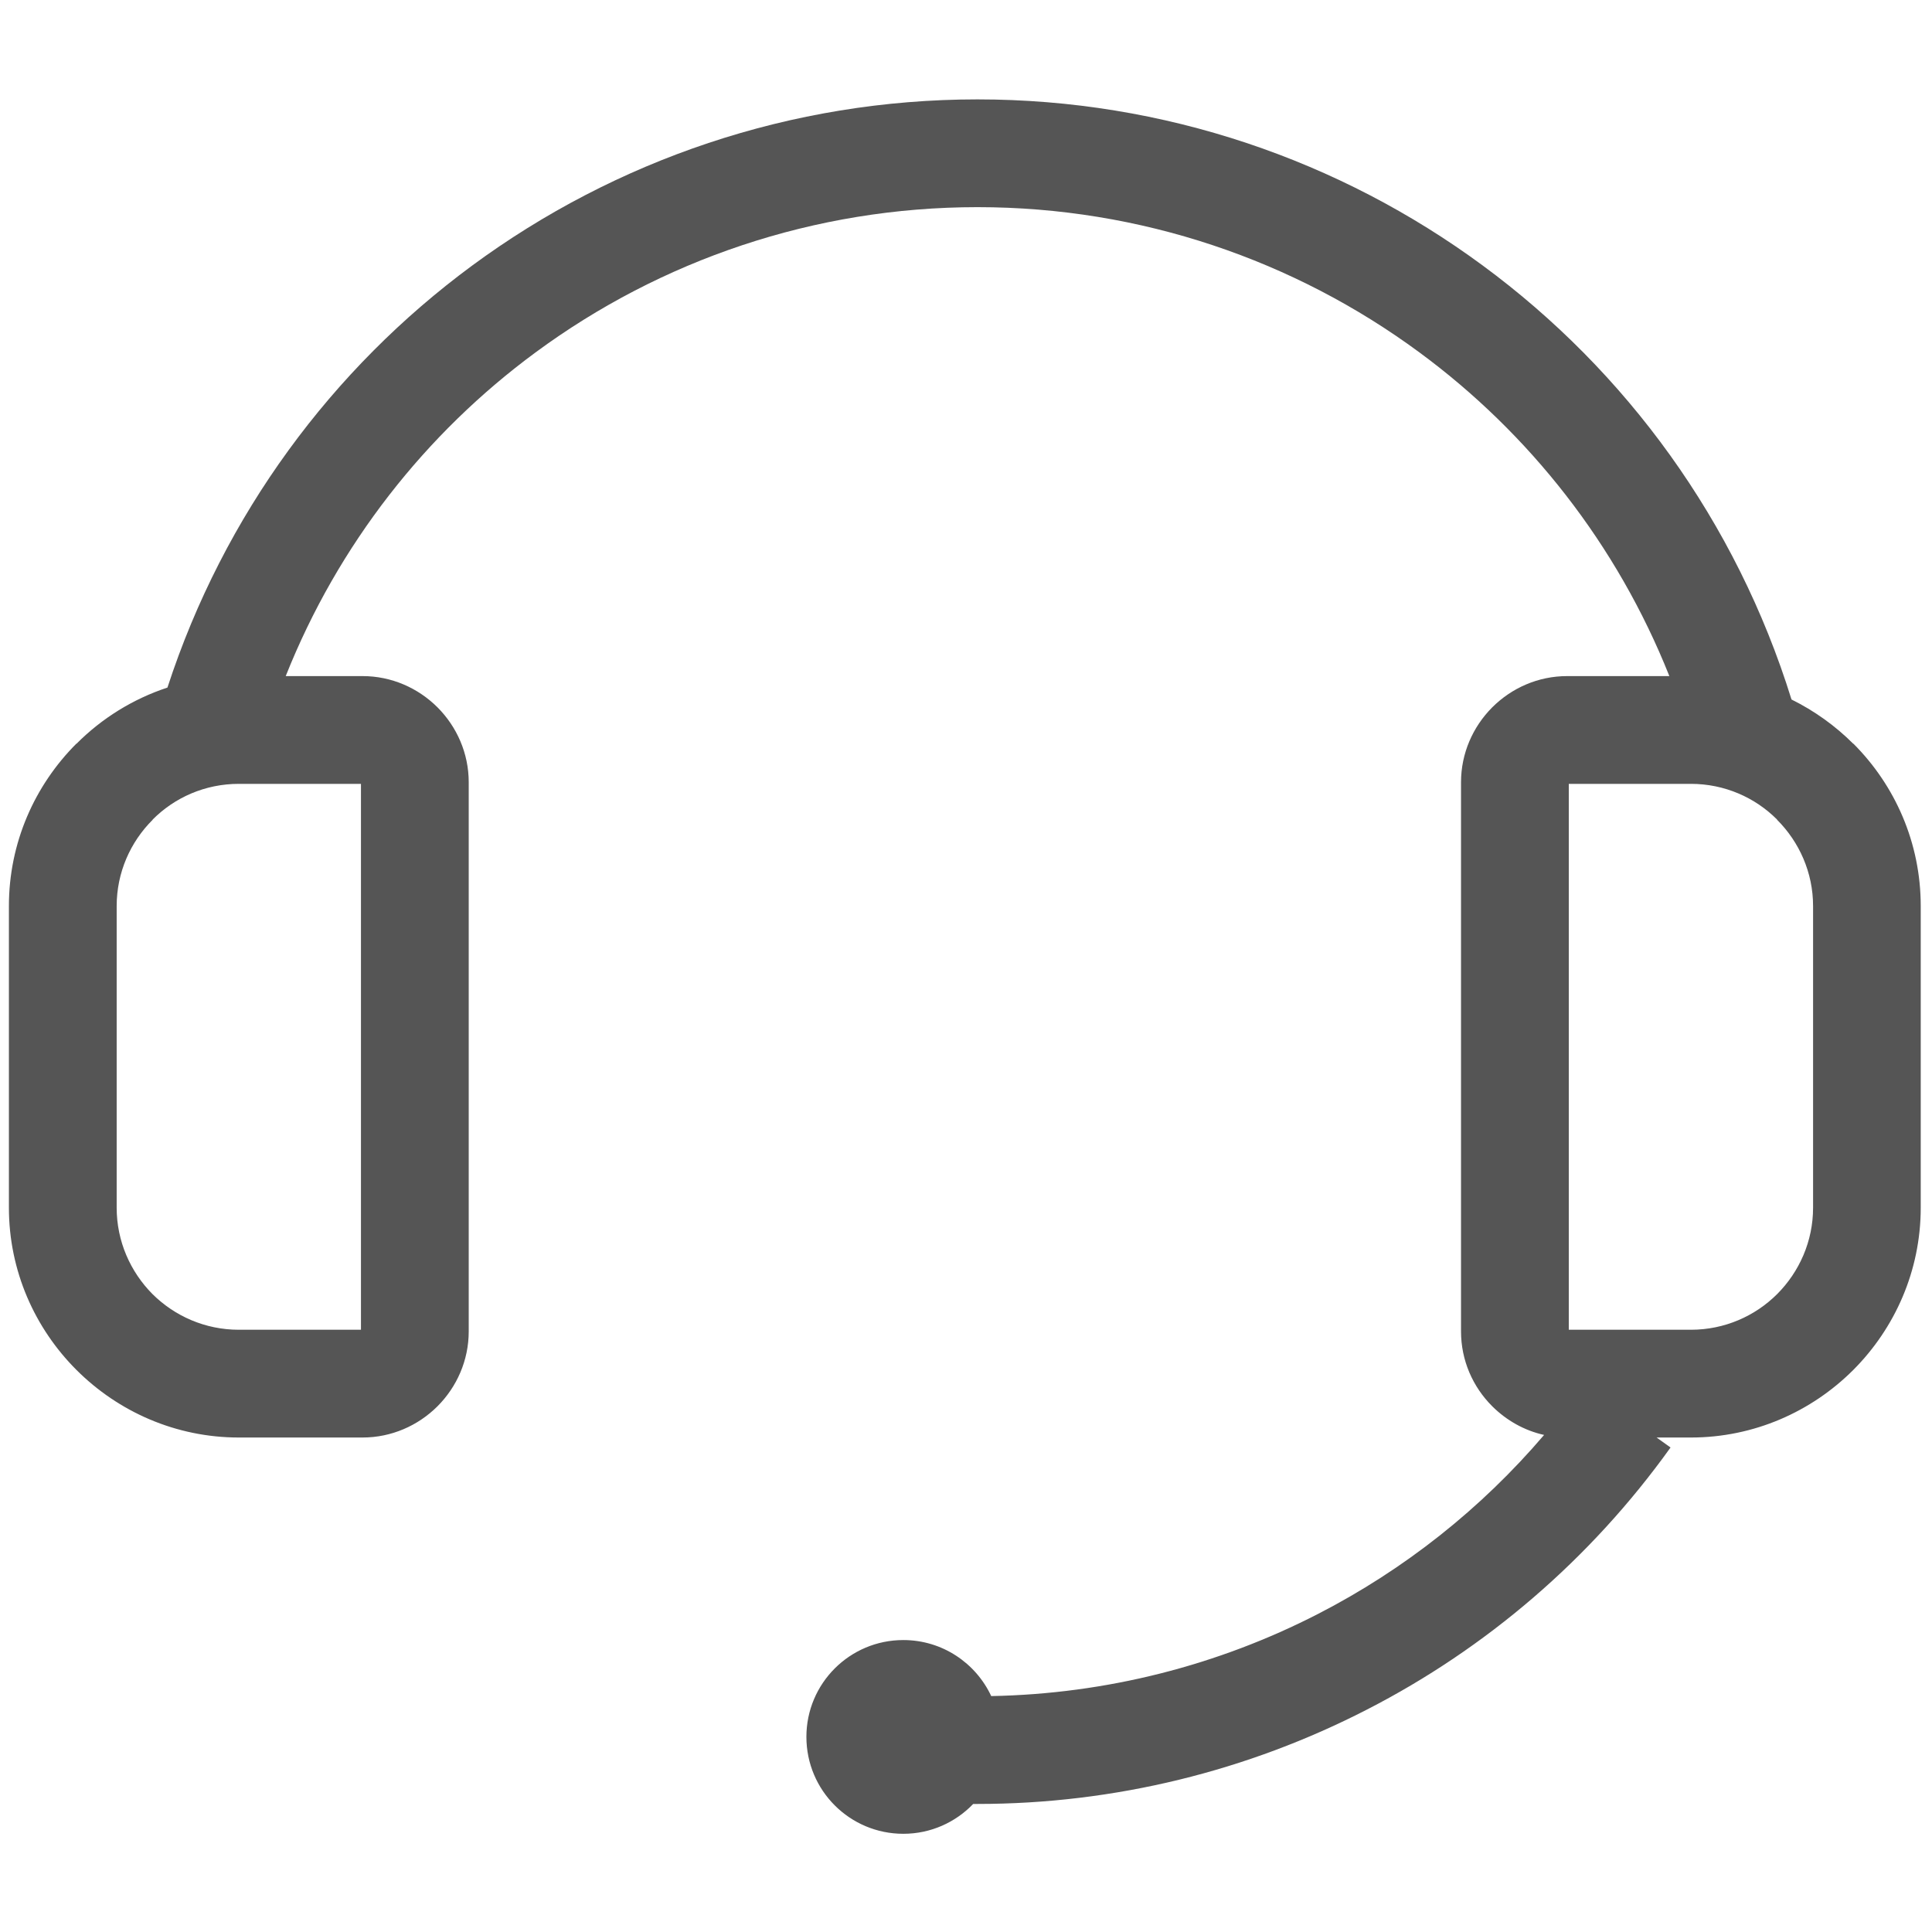 ﻿<?xml version="1.0" encoding="utf-8"?>
<svg version="1.1" xmlns:xlink="http://www.w3.org/1999/xlink" width="18px" height="18px" xmlns="http://www.w3.org/2000/svg">
  <g transform="matrix(1 0 0 1 -171 -407 )">
    <path d="M 13.904 6.589  C 14.084 6.41  14.33 6.299  14.601 6.299  L 15.553 6.299  C 15.065 5.073  14.248 4.037  13.224 3.283  C 12.06 2.425  10.628 1.93  9.107 1.93  C 7.586 1.93  6.154 2.425  4.99 3.283  C 3.966 4.037  3.15 5.073  2.662 6.299  L 3.378 6.299  C 3.648 6.299  3.895 6.41  4.075 6.589  L 4.076 6.59  L 4.077 6.591  C 4.256 6.771  4.367 7.018  4.367 7.288  L 4.367 12.404  C 4.367 12.675  4.256 12.921  4.077 13.101  L 4.076 13.102  L 4.075 13.103  C 3.895 13.282  3.648 13.393  3.378 13.393  L 2.225 13.393  C 1.637 13.393  1.102 13.152  0.714 12.765  L 0.712 12.763  C 0.324 12.375  0.083 11.84  0.083 11.252  L 0.083 8.441  C 0.083 7.851  0.324 7.316  0.712 6.928  L 0.713 6.929  C 0.948 6.693  1.238 6.512  1.56 6.406  C 2.086 4.792  3.096 3.435  4.398 2.475  C 5.731 1.493  7.369 0.926  9.107 0.926  C 10.846 0.926  12.484 1.493  13.816 2.475  C 15.149 3.457  16.175 4.855  16.691 6.517  C 16.903 6.622  17.098 6.761  17.266 6.929  L 17.267 6.928  C 17.655 7.316  17.895 7.851  17.895 8.441  L 17.895 11.252  C 17.895 11.84  17.654 12.375  17.267 12.763  L 17.265 12.765  C 16.877 13.152  16.342 13.393  15.754 13.393  L 15.434 13.393  L 15.564 13.486  C 14.818 14.528  13.844 15.359  12.737 15.927  C 11.628 16.498  10.386 16.807  9.107 16.807  L 9.067 16.807  C 8.903 16.978  8.672 17.085  8.416 17.085  C 7.917 17.085  7.513 16.681  7.513 16.182  C 7.513 15.684  7.917 15.28  8.416 15.28  C 8.779 15.28  9.091 15.494  9.235 15.802  C 10.31 15.782  11.349 15.515  12.279 15.037  C 13.083 14.624  13.799 14.057  14.386 13.369  C 14.201 13.328  14.035 13.233  13.904 13.103  L 13.903 13.102  L 13.902 13.101  C 13.722 12.921  13.612 12.675  13.612 12.404  L 13.612 7.288  C 13.612 7.018  13.723 6.771  13.902 6.591  L 13.903 6.59  L 13.904 6.589  Z M 3.363 12.389  L 3.363 7.303  L 2.225 7.303  C 1.911 7.303  1.627 7.43  1.422 7.636  L 1.422 7.638  C 1.215 7.844  1.087 8.129  1.087 8.441  L 1.087 11.252  C 1.087 11.565  1.215 11.849  1.42 12.056  C 1.627 12.262  1.912 12.389  2.225 12.389  L 3.363 12.389  Z M 16.557 7.636  C 16.352 7.43  16.067 7.303  15.754 7.303  L 14.616 7.303  L 14.616 12.389  L 15.754 12.389  C 16.067 12.389  16.352 12.262  16.558 12.056  C 16.764 11.849  16.892 11.565  16.892 11.252  L 16.892 8.441  C 16.892 8.129  16.763 7.844  16.557 7.638  L 16.557 7.636  Z " fill-rule="nonzero" fill="#555555" stroke="none" transform="matrix(1 0 0 1 171 407 )" />
  </g>
</svg>